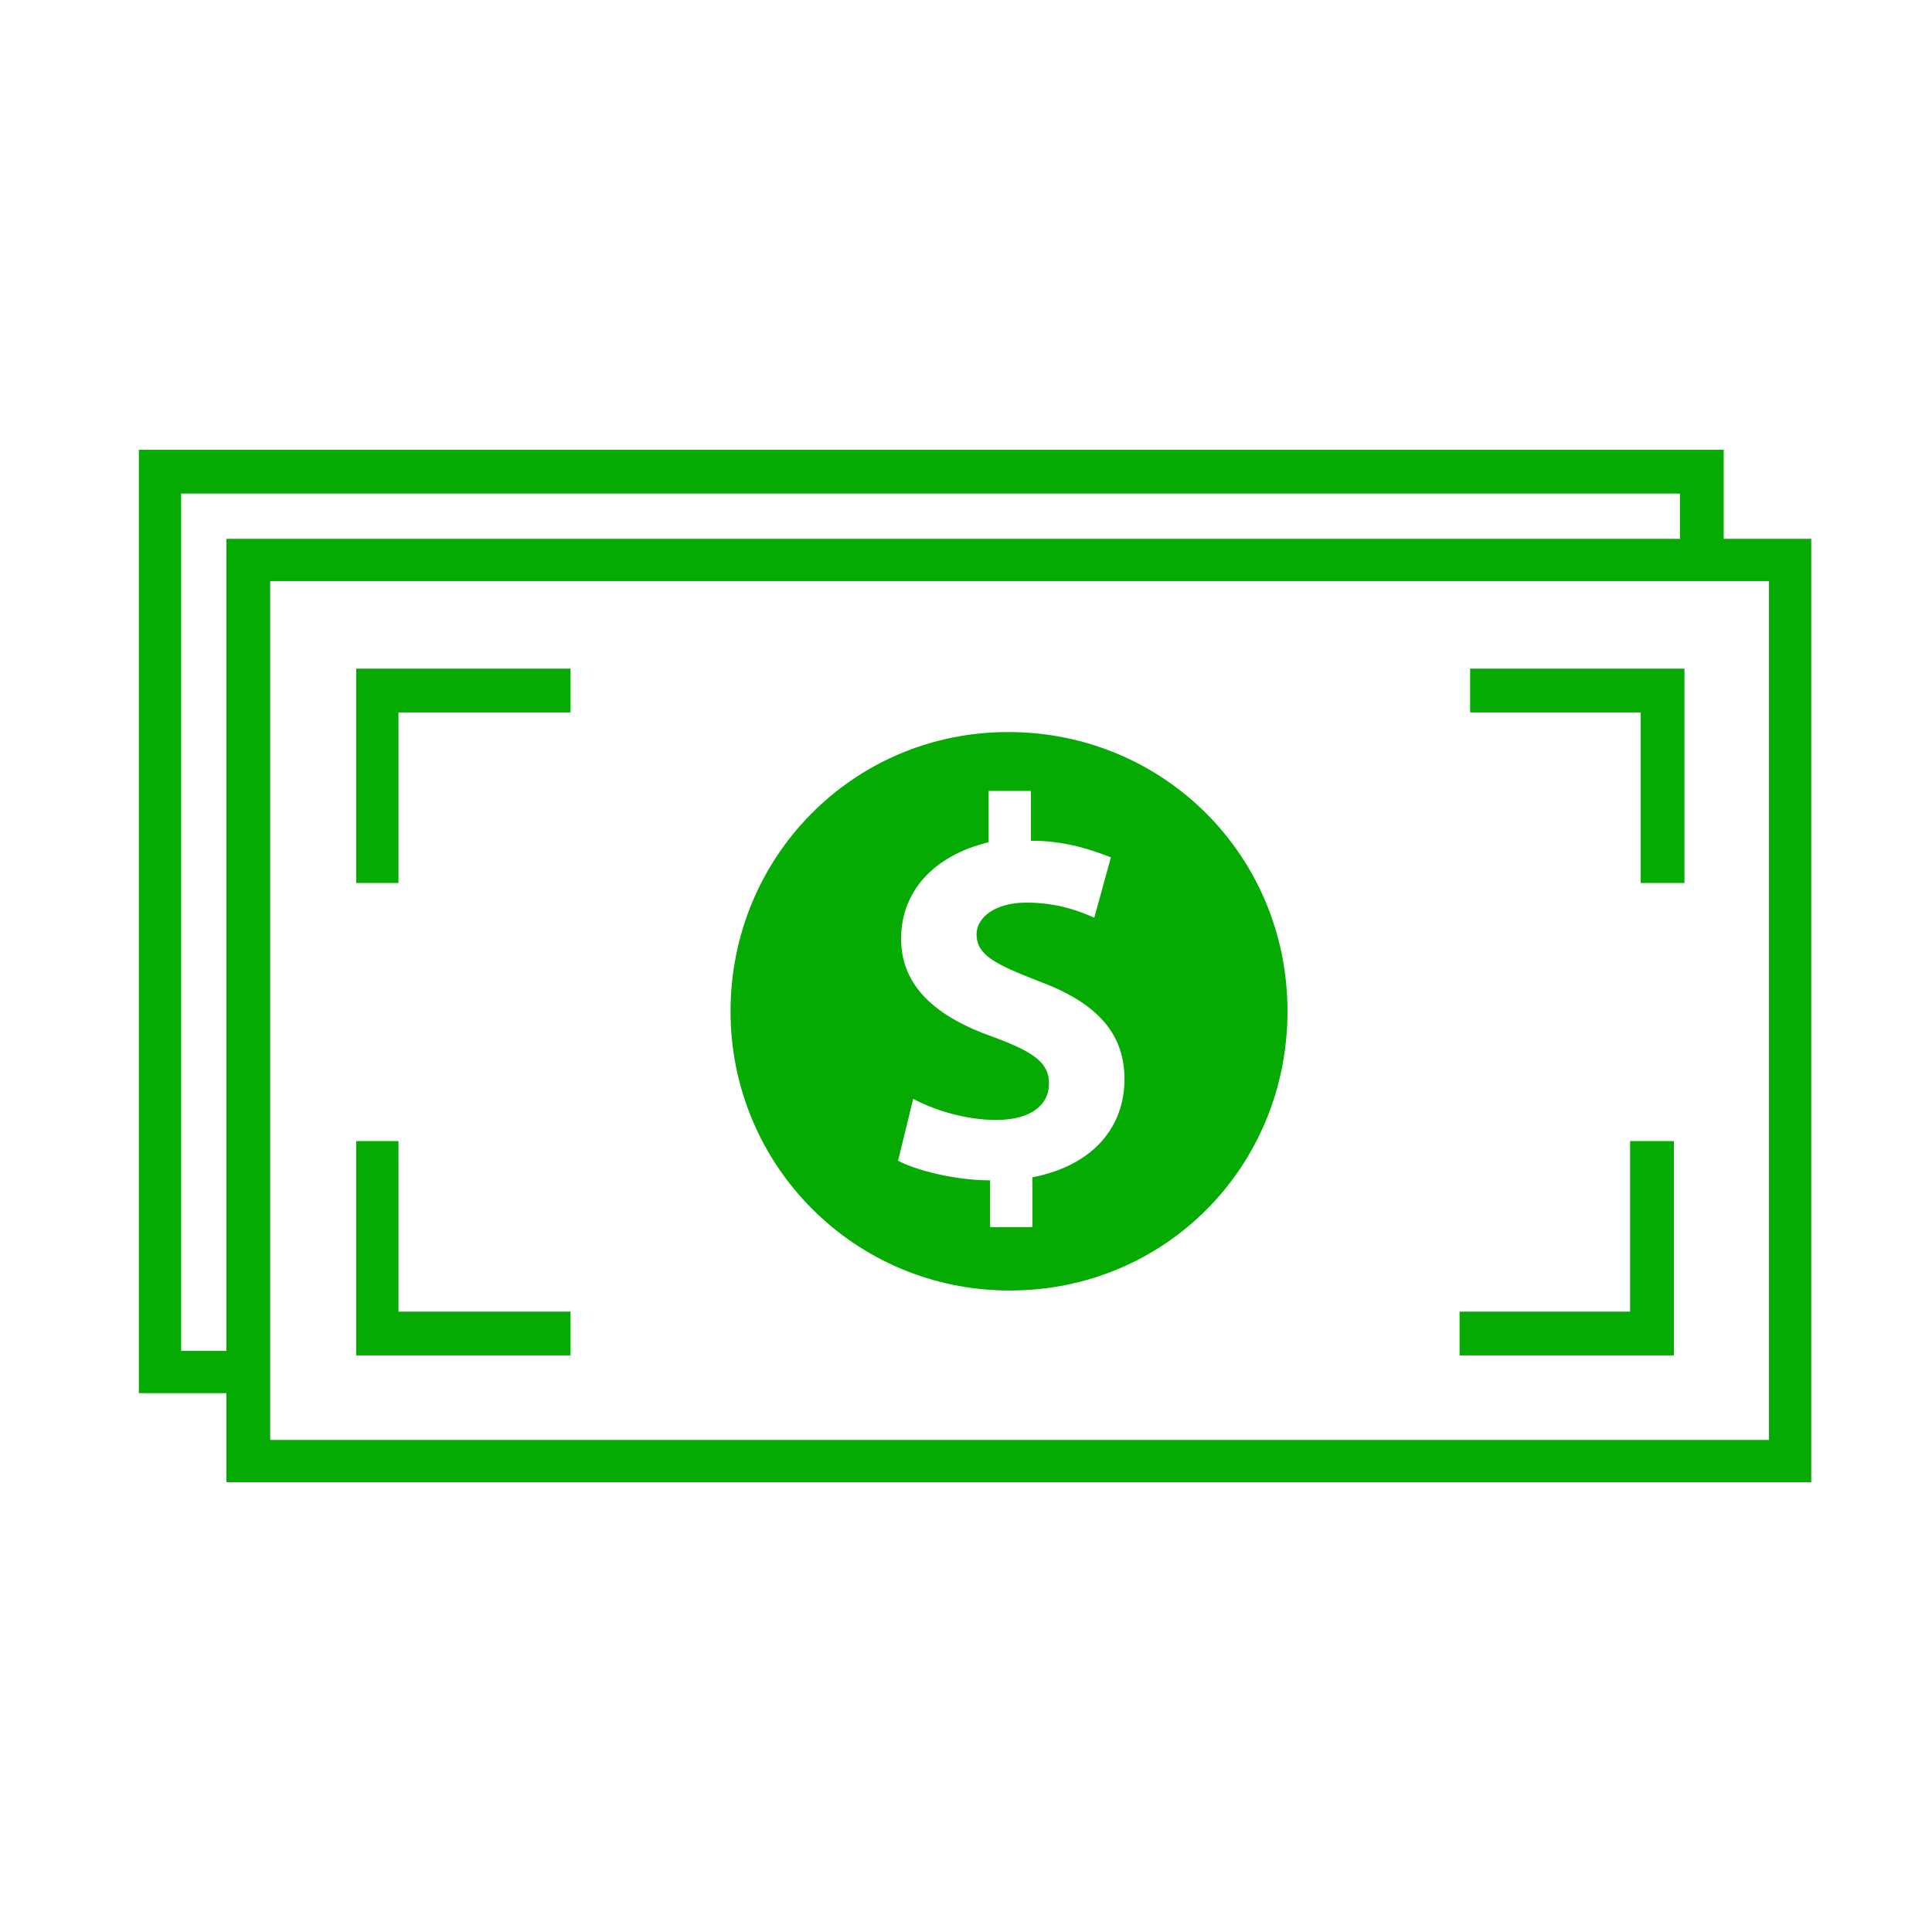 <svg fill="#05ab02" height="64px" width="64px" version="1.1" id="_x31__1_" xmlns="http://www.w3.org/2000/svg" xmlns:xlink="http://www.w3.org/1999/xlink" viewBox="0 0 128.00 128.00" xml:space="preserve" transform="rotate(0)">
	<g id="SVGRepo_bgCarrier" stroke-width="0">
	</g>
	<g id="SVGRepo_tracerCarrier" stroke-linecap="round" stroke-linejoin="round" stroke="#CCCCCC" stroke-width="0.256">
	</g>
	<g id="SVGRepo_iconCarrier">
		<polygon id="_x34_" points="23.6,75.6 23.6,89.8 37.8,89.8 37.8,86.9 26.4,86.9 26.4,75.6 ">
		</polygon>
		<polygon id="_x34__1_" points="96.7,89.8 110.9,89.8 110.9,75.6 108,75.6 108,86.9 96.7,86.9 ">
		</polygon>
		<polygon id="_x33_" points="37.8,44.3 23.6,44.3 23.6,58.5 26.4,58.5 26.4,47.2 37.8,47.2 ">
		</polygon>
		<polygon id="_x32_" points="111.6,58.5 111.6,44.3 97.4,44.3 97.4,47.2 108.7,47.2 108.7,58.5 ">
		</polygon>
		<path id="_x31_" d="M48.4,67c0,10.2,8.2,18.5,18.5,18.5S85.3,77.3,85.3,67s-8.2-18.5-18.5-18.5S48.4,56.8,48.4,67z M68.3,55.7 c2.3,0,4,0.6,5.3,1.1l-1.1,4c-0.9-0.4-2.4-1-4.5-1s-3.3,1-3.3,2.1c0,1.4,1.3,2,4.1,3.1c3.8,1.4,5.7,3.4,5.7,6.5s-2,5.7-6.1,6.5v3.3 h-2.8v-3.1c-2.4,0-5-0.7-6.1-1.3l1-4.1c1.3,0.7,3.4,1.4,5.5,1.4c2.3,0,3.5-1,3.5-2.4s-1-2.1-3.7-3.1c-3.7-1.3-6.1-3.3-6.1-6.5 c0-3.1,2.1-5.5,5.8-6.4v-3.4h2.8C68.3,52.4,68.3,55.7,68.3,55.7z">
		</path>
		<g>
			<path d="M114.2,35.7v-5.9H9.2v62.5H15v5.9h105V35.7H114.2z M12,89.5V32.7h99.3v3H15v53.8H12z M117.2,95.4H17.9V38.5h99.3V95.4z">
			</path>
		</g>
	</g>
</svg>
